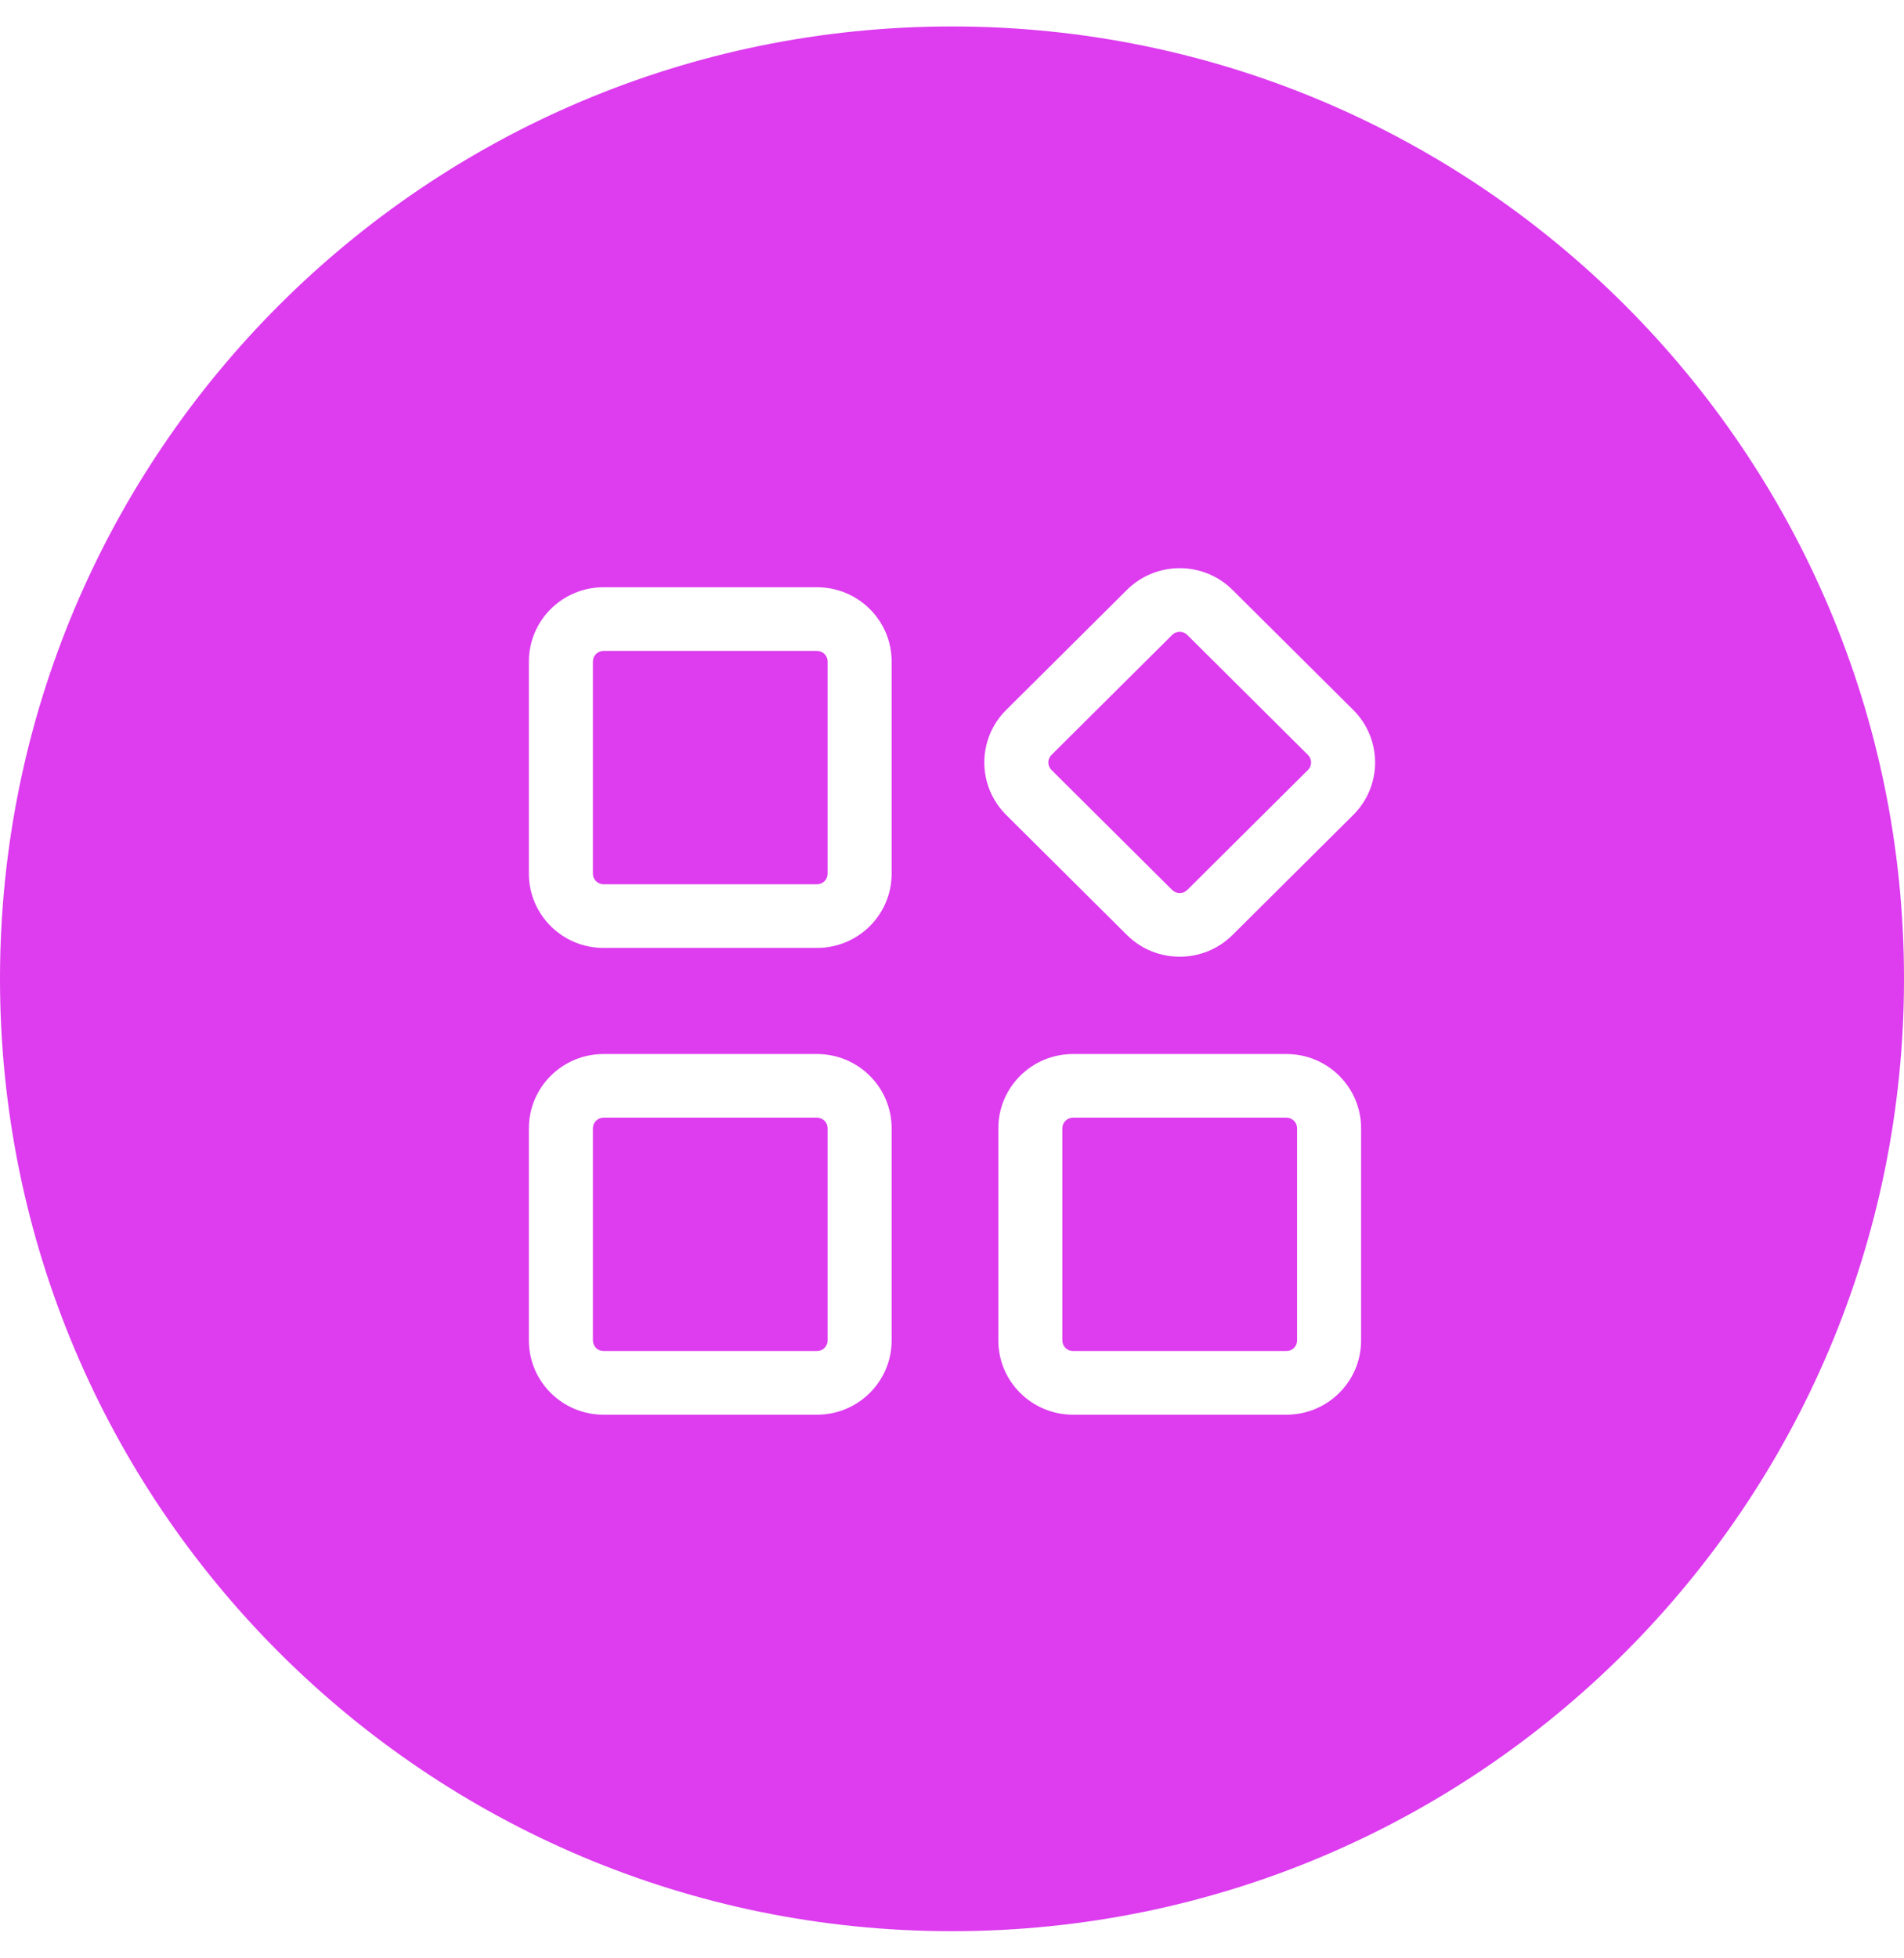 <svg width="755" height="776" viewBox="0 0 755 776" fill="none" xmlns="http://www.w3.org/2000/svg">
<path d="M755 388C755 179.505 585.987 10.486 377.5 10.486C169.012 10.486 0 179.505 0 388C0 596.495 169.012 765.513 377.5 765.513C585.987 765.513 755 596.495 755 388Z" fill="#DD3CEF"/>
<mask id="mask0_325_3" style="mask-type:luminance" maskUnits="userSpaceOnUse" x="167" y="178" width="421" height="420">
<path d="M587.222 178.27H167.777V597.73H587.222V178.27Z" fill="white"/>
</mask>
<g mask="url(#mask0_325_3)">
<g filter="url(#filter0_d_325_3)">
<path fill-rule="evenodd" clip-rule="evenodd" d="M488.736 228.838C477.172 217.343 458.421 217.343 446.857 228.838L398.99 276.413C387.424 287.909 387.424 306.547 398.99 318.043L446.857 365.62C458.421 377.115 477.172 377.115 488.736 365.62L536.603 318.043C548.169 306.547 548.169 287.909 536.603 276.413L488.736 228.838ZM464.805 246.68C466.457 245.038 469.136 245.038 470.788 246.68L518.653 294.255C520.306 295.897 520.306 298.561 518.653 300.203L470.788 347.778C469.136 349.42 466.457 349.42 464.805 347.778L416.94 300.203C415.287 298.561 415.287 295.897 416.94 294.255L464.805 246.68ZM239.337 227.781C222.98 227.781 209.722 240.961 209.722 257.217V341.321C209.722 357.579 222.98 370.756 239.337 370.756H323.951C340.307 370.756 353.566 357.579 353.566 341.321V257.217C353.566 240.961 340.307 227.781 323.951 227.781H239.337ZM235.106 257.217C235.106 254.895 237 253.012 239.337 253.012H323.951C326.287 253.012 328.181 254.895 328.181 257.217V341.321C328.181 343.642 326.287 345.526 323.951 345.526H239.337C237 345.526 235.106 343.642 235.106 341.321V257.217ZM209.722 442.245C209.722 425.986 222.98 412.809 239.337 412.809H323.951C340.307 412.809 353.566 425.986 353.566 442.245V526.348C353.566 542.604 340.307 555.784 323.951 555.784H239.337C222.98 555.784 209.722 542.604 209.722 526.348V442.245ZM239.337 438.039C237 438.039 235.106 439.923 235.106 442.245V526.348C235.106 528.67 237 530.553 239.337 530.553H323.951C326.287 530.553 328.181 528.67 328.181 526.348V442.245C328.181 439.923 326.287 438.039 323.951 438.039H239.337ZM425.488 412.809C409.134 412.809 395.873 425.986 395.873 442.245V526.348C395.873 542.604 409.134 555.784 425.488 555.784H510.105C526.459 555.784 539.72 542.604 539.72 526.348V442.245C539.72 425.986 526.459 412.809 510.105 412.809H425.488ZM421.258 442.245C421.258 439.923 423.152 438.039 425.488 438.039H510.105C512.441 438.039 514.335 439.923 514.335 442.245V526.348C514.335 528.67 512.441 530.553 510.105 530.553H425.488C423.152 530.553 421.258 528.67 421.258 526.348V442.245Z" fill="white"/>
</g>
</g>
<defs>
<filter id="filter0_d_325_3" x="199.722" y="215.217" width="355.556" height="355.567" filterUnits="userSpaceOnUse" color-interpolation-filters="sRGB">
<feFlood flood-opacity="0" result="BackgroundImageFix"/>
<feColorMatrix in="SourceAlpha" type="matrix" values="0 0 0 0 0 0 0 0 0 0 0 0 0 0 0 0 0 0 127 0" result="hardAlpha"/>
<feOffset dy="5"/>
<feGaussianBlur stdDeviation="5"/>
<feComposite in2="hardAlpha" operator="out"/>
<feColorMatrix type="matrix" values="0 0 0 0 0.838 0 0 0 0 0.838 0 0 0 0 0.838 0 0 0 0.2 0"/>
<feBlend mode="normal" in2="BackgroundImageFix" result="effect1_dropShadow_325_3"/>
<feBlend mode="normal" in="SourceGraphic" in2="effect1_dropShadow_325_3" result="shape"/>
</filter>
</defs>
</svg>
